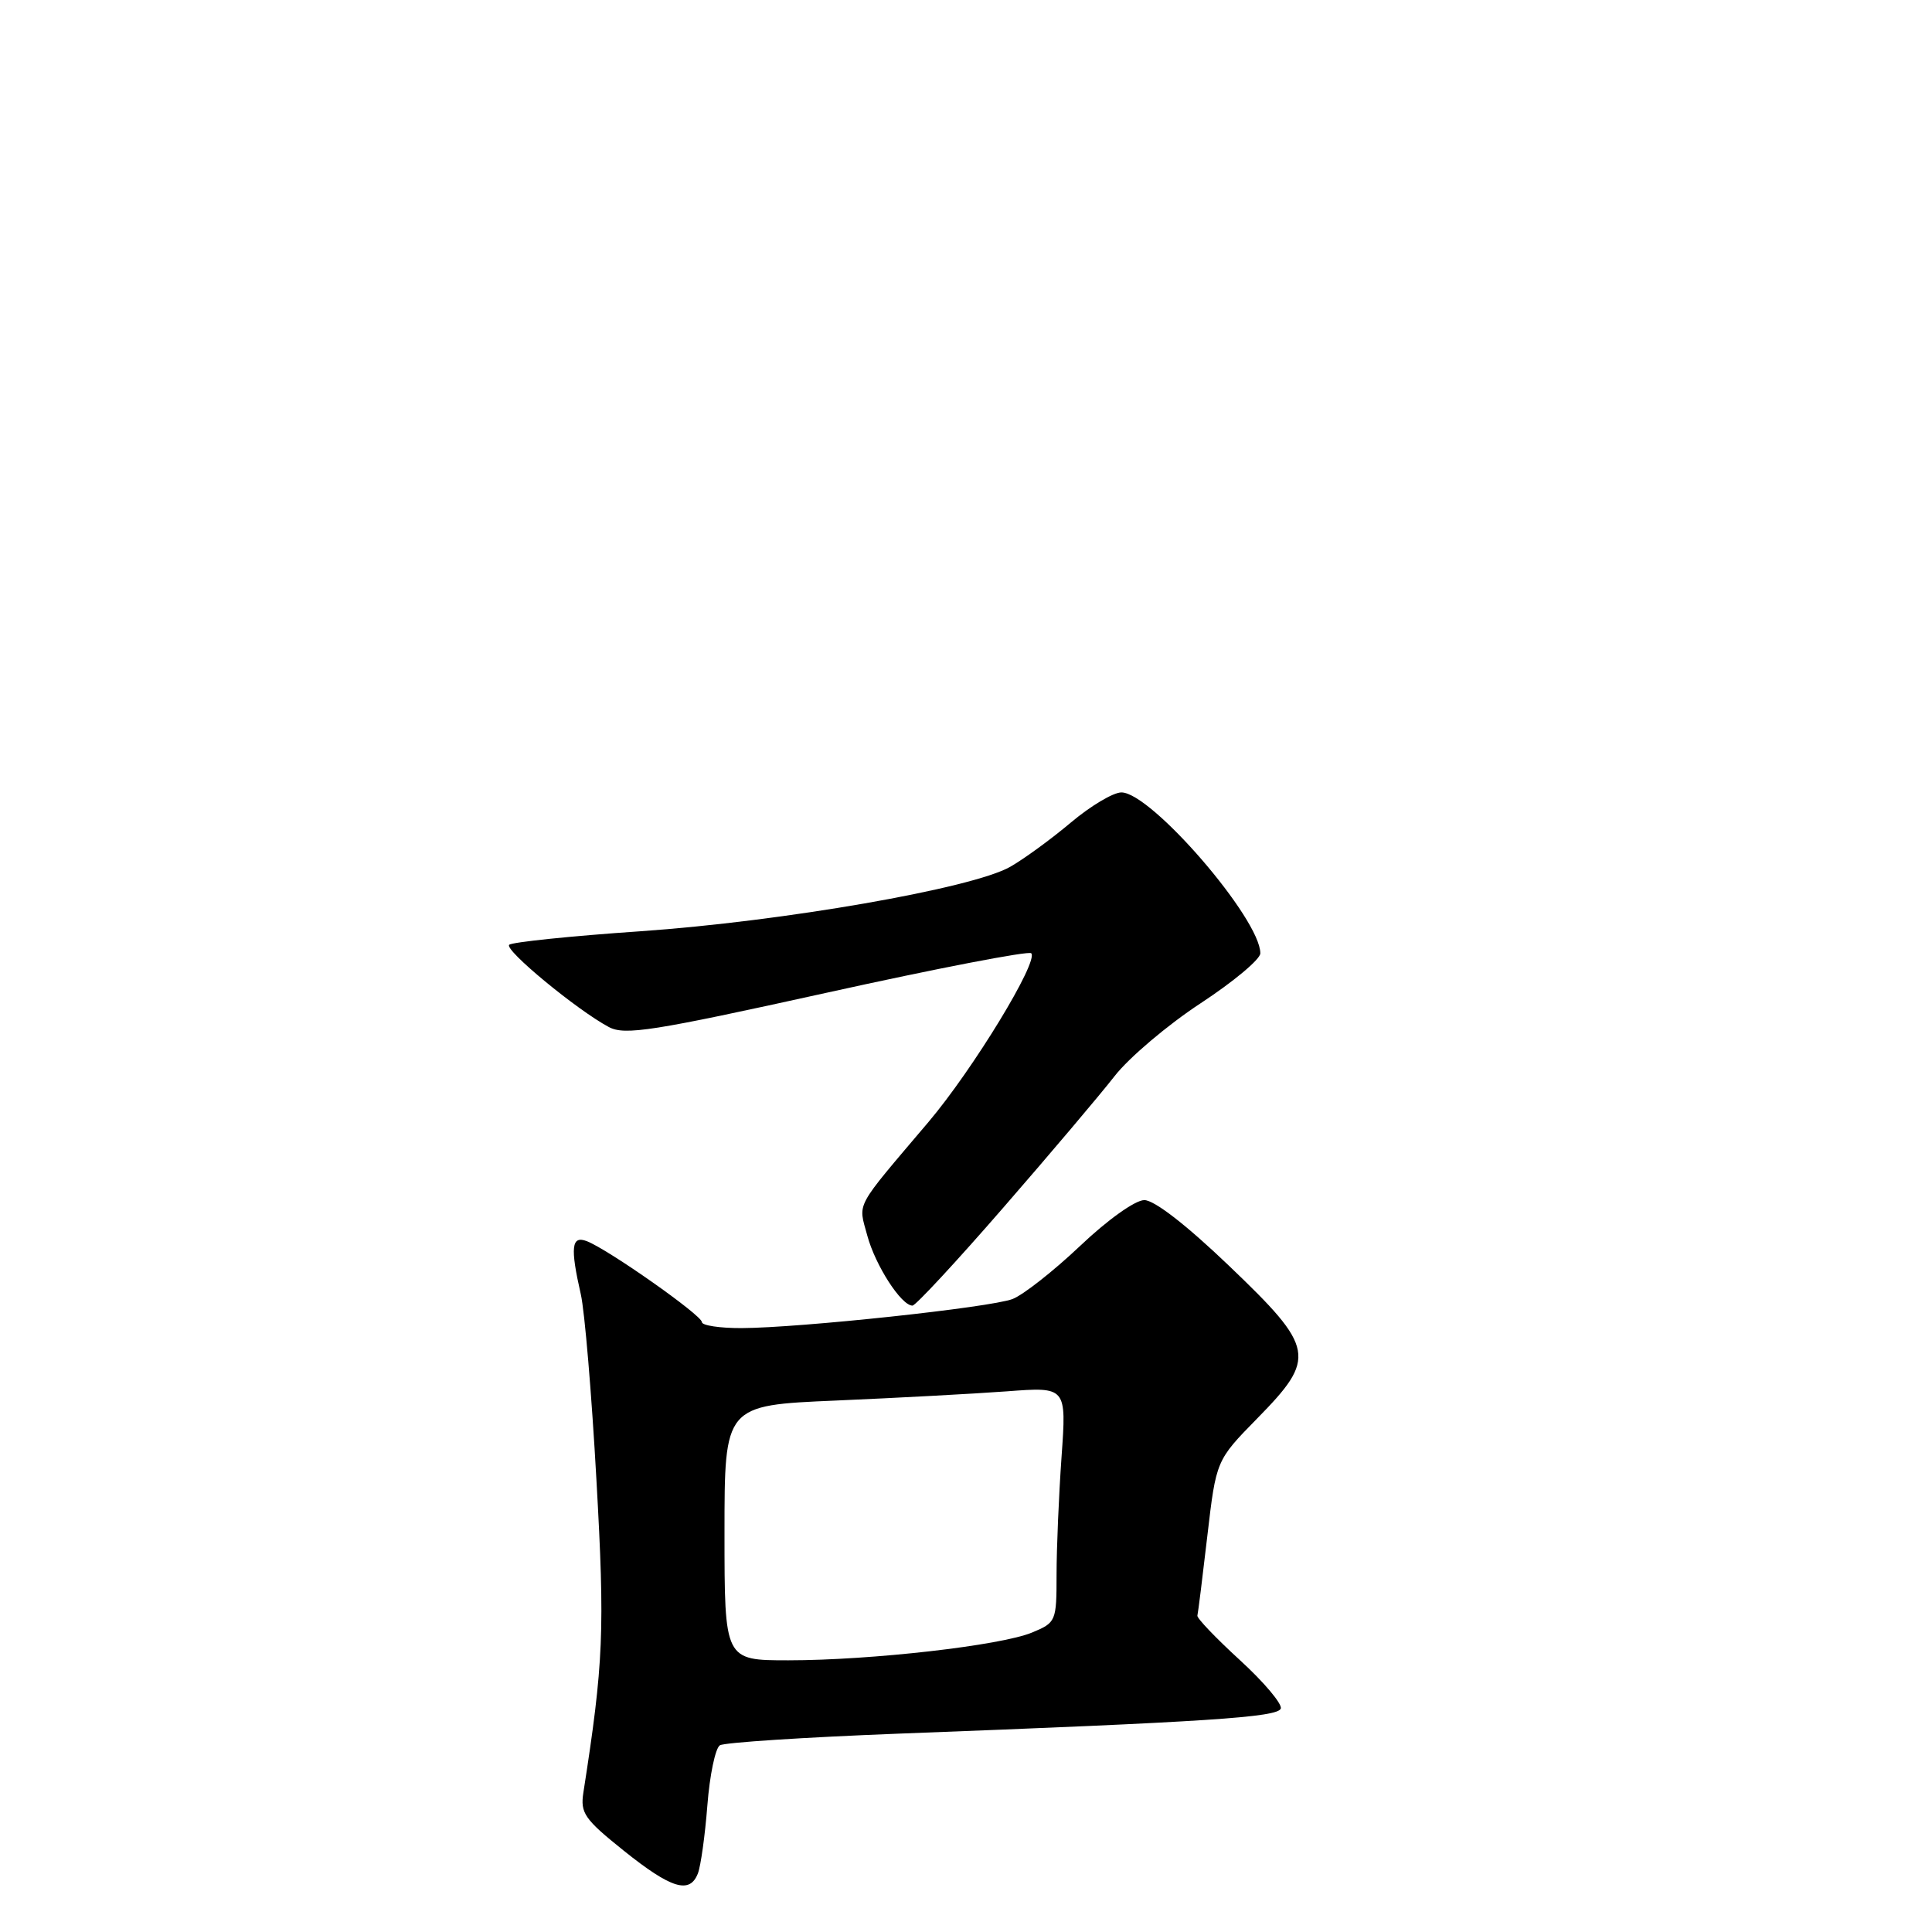 <?xml version="1.0" encoding="UTF-8" standalone="no"?>
<!DOCTYPE svg PUBLIC "-//W3C//DTD SVG 1.1//EN" "http://www.w3.org/Graphics/SVG/1.1/DTD/svg11.dtd" >
<svg xmlns="http://www.w3.org/2000/svg" xmlns:xlink="http://www.w3.org/1999/xlink" version="1.1" viewBox="0 0 256 256">
 <g >
 <path fill="currentColor"
d=" M 92.47 248.25 C 92.85 247.29 93.42 243.22 93.73 239.22 C 94.04 235.21 94.79 231.63 95.39 231.26 C 95.99 230.89 106.61 230.20 118.99 229.72 C 160.12 228.16 169.32 227.55 169.71 226.39 C 169.91 225.77 167.47 222.88 164.29 219.97 C 161.10 217.05 158.57 214.40 158.66 214.08 C 158.75 213.76 159.34 209.00 159.98 203.50 C 161.15 193.50 161.15 193.50 166.57 187.97 C 174.49 179.90 174.27 178.65 162.88 167.75 C 157.20 162.31 152.94 159.01 151.62 159.02 C 150.41 159.03 146.75 161.64 143.11 165.10 C 139.59 168.43 135.57 171.59 134.16 172.13 C 131.21 173.25 106.03 175.95 98.25 175.98 C 95.36 175.99 93.00 175.63 93.00 175.18 C 93.00 174.28 80.57 165.54 77.75 164.46 C 75.72 163.68 75.54 165.27 76.96 171.50 C 77.47 173.70 78.40 184.77 79.03 196.09 C 80.16 216.11 79.98 220.33 77.30 237.53 C 76.88 240.24 77.44 241.05 82.67 245.24 C 88.94 250.26 91.39 251.01 92.47 248.25 Z  M 132.95 160.01 C 139.16 152.87 145.79 145.03 147.69 142.59 C 149.59 140.15 154.71 135.81 159.07 132.95 C 163.43 130.09 167.00 127.11 167.00 126.32 C 167.00 121.75 152.54 105.00 148.59 105.00 C 147.51 105.00 144.51 106.79 141.92 108.97 C 139.32 111.16 135.70 113.81 133.85 114.86 C 128.84 117.72 103.74 122.09 84.82 123.40 C 75.63 124.03 67.83 124.84 67.47 125.19 C 66.80 125.87 76.45 133.83 80.66 136.08 C 82.78 137.22 86.41 136.65 109.55 131.54 C 124.11 128.32 136.30 125.97 136.64 126.31 C 137.68 127.34 128.93 141.70 123.03 148.67 C 113.08 160.41 113.72 159.23 114.92 163.72 C 115.99 167.68 119.42 173.00 120.91 173.00 C 121.32 173.00 126.74 167.16 132.95 160.01 Z  M 96.00 203.10 C 96.00 186.21 96.00 186.21 110.75 185.58 C 118.86 185.23 129.06 184.68 133.41 184.36 C 141.32 183.76 141.32 183.76 140.66 193.04 C 140.30 198.13 140.00 205.16 140.00 208.64 C 140.00 214.84 139.93 215.00 136.75 216.32 C 132.61 218.04 115.44 220.00 104.46 220.00 C 96.00 220.00 96.00 220.00 96.00 203.10 Z "/>
</g>
</svg>